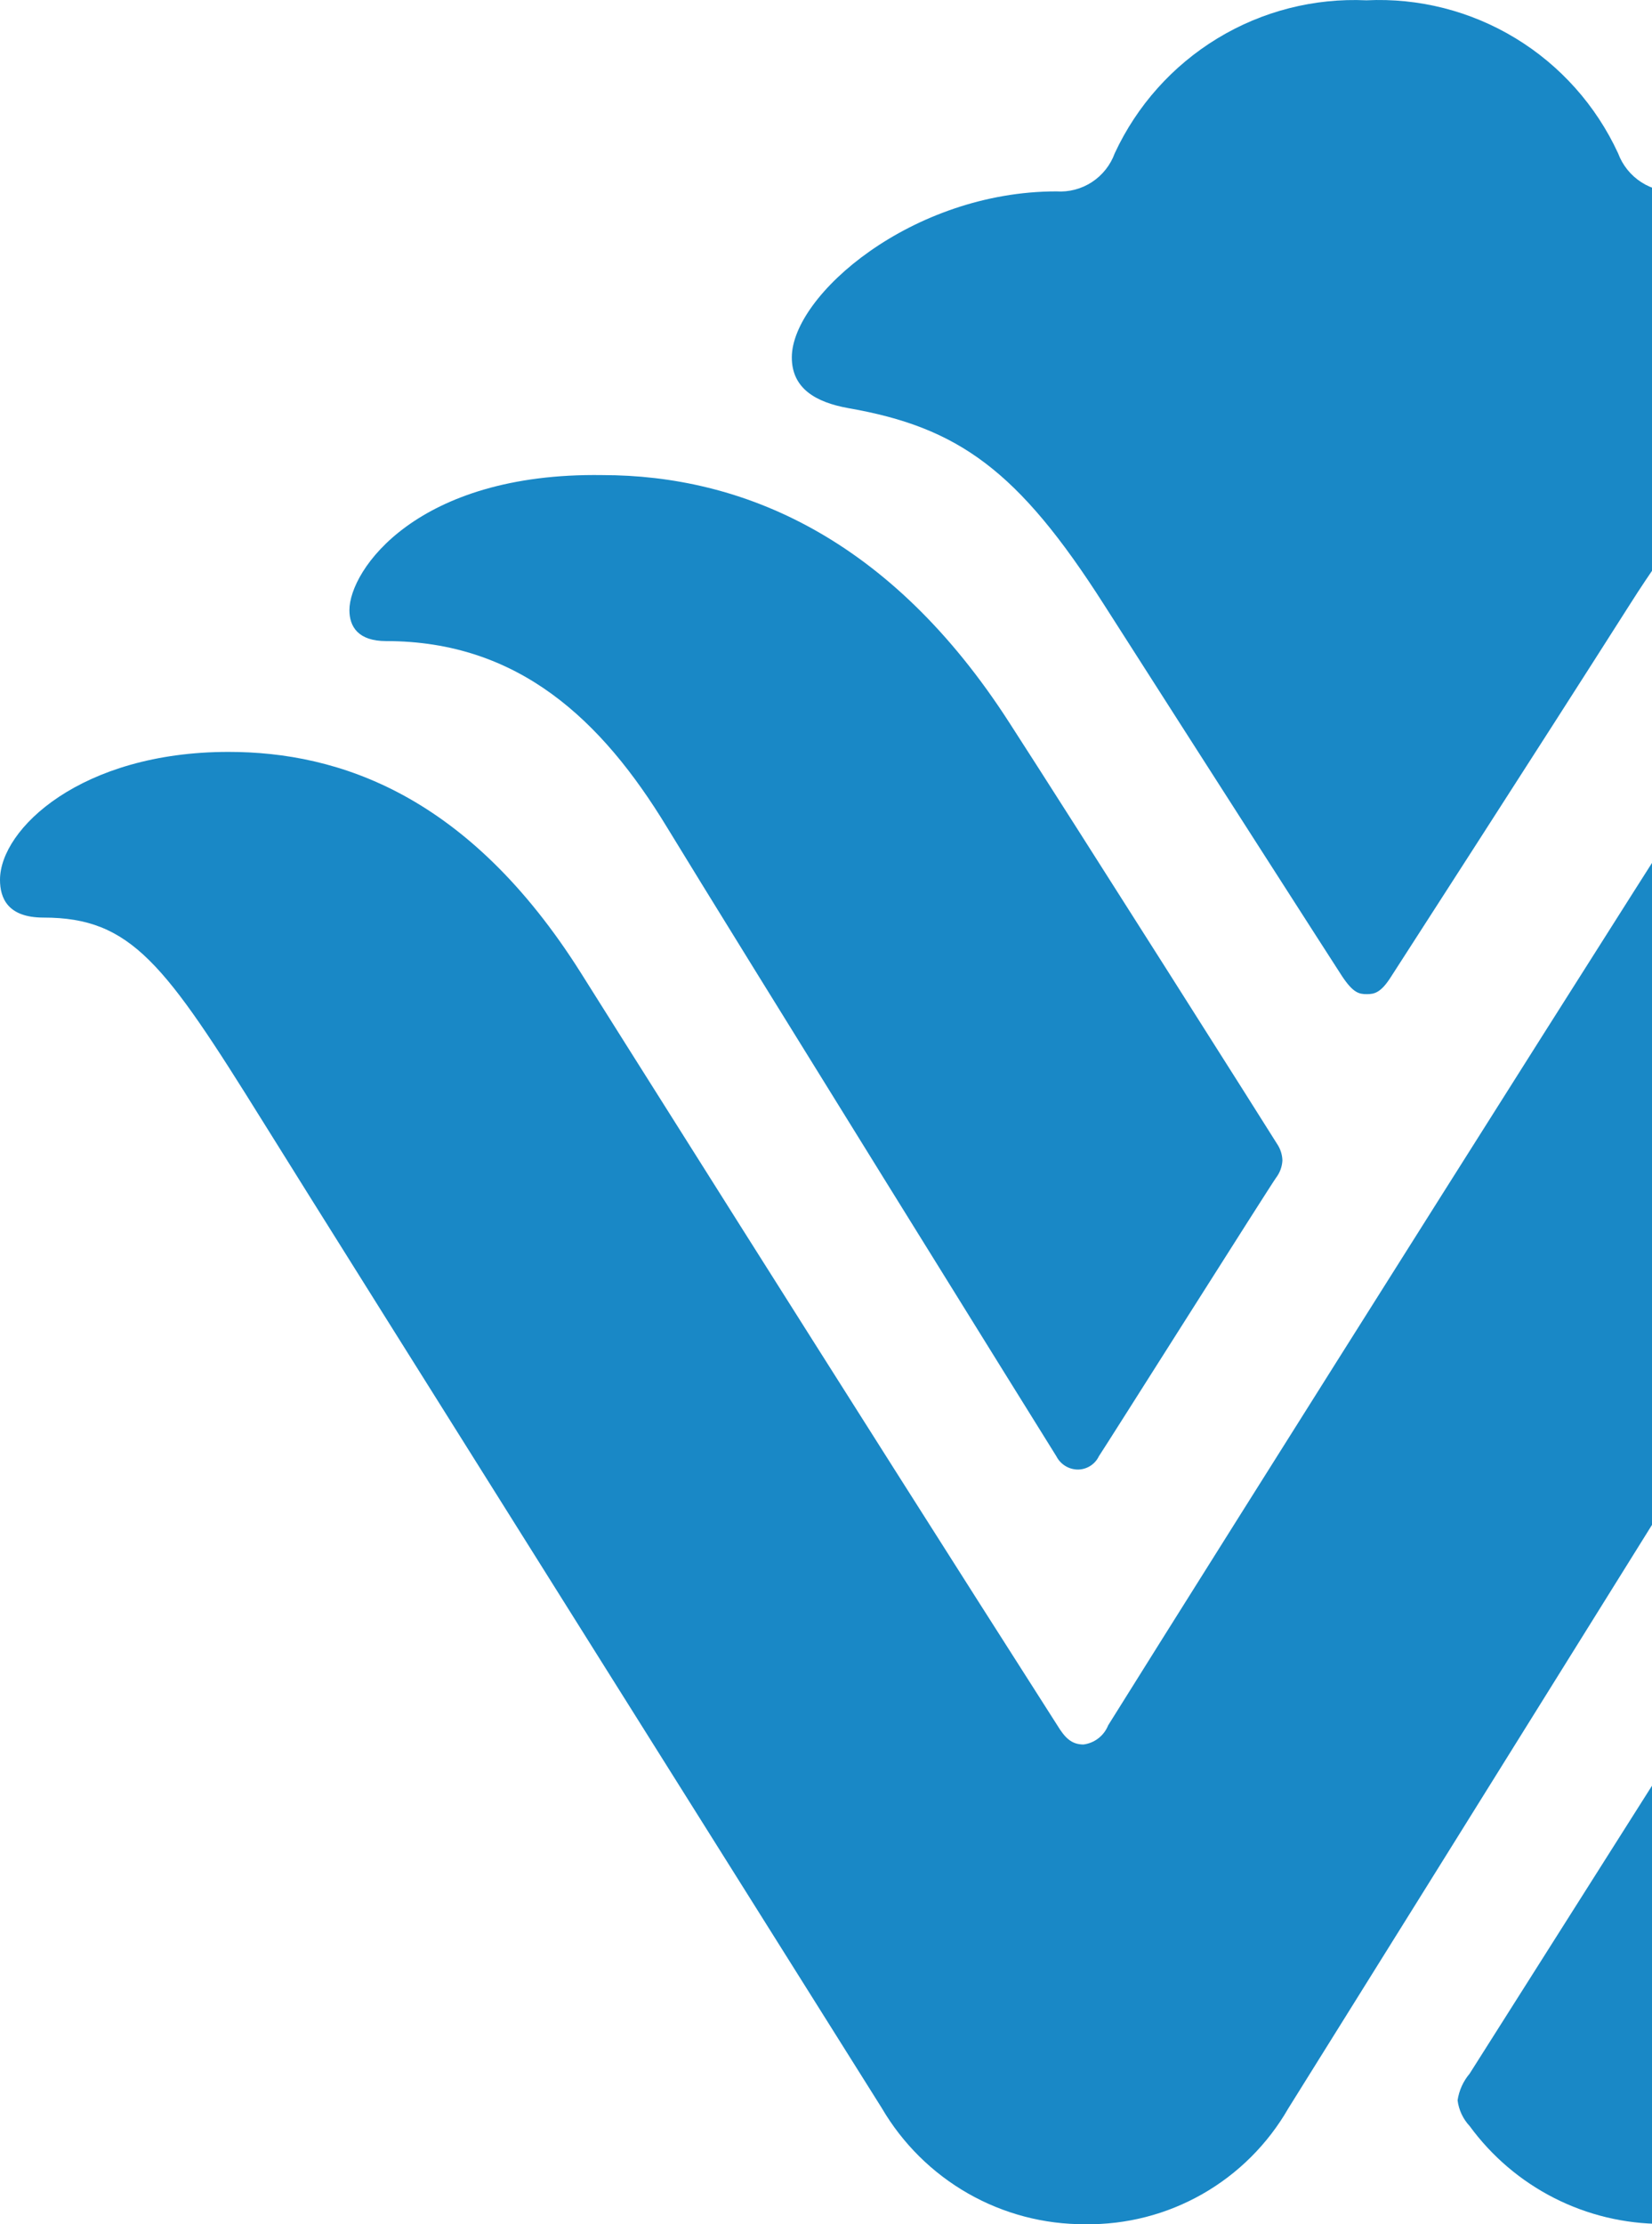 <svg width="364" height="490" viewBox="0 0 364 490" fill="none" xmlns="http://www.w3.org/2000/svg">
<path d="M554.805 165.635C530.408 165.635 501.865 175.187 477.332 214.486L323.813 456.828C322.402 458.498 321.484 460.53 321.163 462.696C321.427 464.818 322.355 466.801 323.813 468.359C328.7 475.042 335.085 480.477 342.452 484.222C349.82 487.968 357.962 489.919 366.22 489.919C375.233 489.955 384.097 487.61 391.922 483.119C399.748 478.628 406.258 472.149 410.801 464.333C410.801 464.333 531.427 272.684 547.262 246.962C568.872 212.234 576.144 202.069 595.648 202.069C603.327 202.069 605.162 197.77 605.162 193.745C604.823 182.624 587.221 165.635 554.805 165.635Z" fill="#1988C6"/>
<path d="M306.579 215.051C308.142 212.595 337.976 166.405 359.111 133.179C377.936 103.5 391.256 94.085 415.517 89.923C422.653 88.626 427.75 85.488 427.75 78.734C427.75 65.088 401.517 42.164 369.577 42.164C366.79 42.371 364.012 41.664 361.66 40.151C359.307 38.638 357.506 36.4 356.529 33.772C351.674 23.253 343.804 14.426 333.926 8.422C324.047 2.418 312.609 -0.491 301.075 0.068C289.545 -0.463 278.118 2.457 268.245 8.458C258.372 14.459 250.497 23.27 245.62 33.772C244.671 36.377 242.906 38.603 240.591 40.116C238.275 41.629 235.533 42.347 232.776 42.164C200.903 42.164 174.468 65.088 174.468 78.734C174.468 85.556 179.7 88.626 186.972 89.923C211.165 94.153 224.349 103.568 243.242 133.179C264.377 166.269 294.007 212.459 295.706 215.051C298.152 218.735 299.444 219.008 301.142 219.008C302.841 219.008 304.269 218.735 306.579 215.051Z" fill="#1988C6"/>
<path d="M76.99 134.409C76.99 138.025 78.893 141.231 85.077 141.231C114.299 141.231 132.648 158.697 146.919 182.168C161.191 205.638 231.868 319.44 232.751 320.805C233.189 321.665 233.849 322.391 234.662 322.907C235.475 323.423 236.411 323.71 237.372 323.739C238.362 323.759 239.336 323.493 240.18 322.973C241.023 322.453 241.7 321.7 242.129 320.805C243.217 319.236 280.458 260.288 281.206 259.401C282.021 258.314 282.495 257.007 282.565 255.648C282.528 254.357 282.128 253.103 281.409 252.032C280.73 250.872 235.877 180.053 222.421 159.243C196.121 118.307 163.433 104.662 132.716 104.662C91.805 104.048 76.99 125.607 76.99 134.409Z" fill="#1988C6"/>
<path d="M459.876 181.812C474.08 158.547 492.429 140.876 521.583 140.876C527.835 140.876 529.738 137.669 529.738 134.053C529.738 125.252 514.991 103.761 473.944 103.761C443.158 103.761 410.606 116.997 384.374 158.342C370.782 178.81 266.262 344.67 244.176 380.08C243.726 381.207 242.985 382.193 242.03 382.937C241.074 383.68 239.938 384.155 238.739 384.31C236.02 384.31 234.593 382.741 232.962 380.08C188.042 309.806 127.966 214.288 127.966 214.288C103.297 175.194 74.754 165.643 50.357 165.643C17.873 165.643 0 182.631 0 193.82C0 197.846 1.699 202.144 9.582 202.144C28.95 202.144 36.29 212.31 57.901 247.037C73.871 272.759 194.294 464.409 194.294 464.409C198.875 472.236 205.422 478.719 213.281 483.209C221.14 487.699 230.036 490.039 239.079 489.994C248.13 490.13 257.054 487.836 264.927 483.35C272.801 478.864 279.338 472.349 283.863 464.477C294.261 447.898 445.605 205.01 459.876 181.812Z" fill="#1988C6"/>
</svg>
